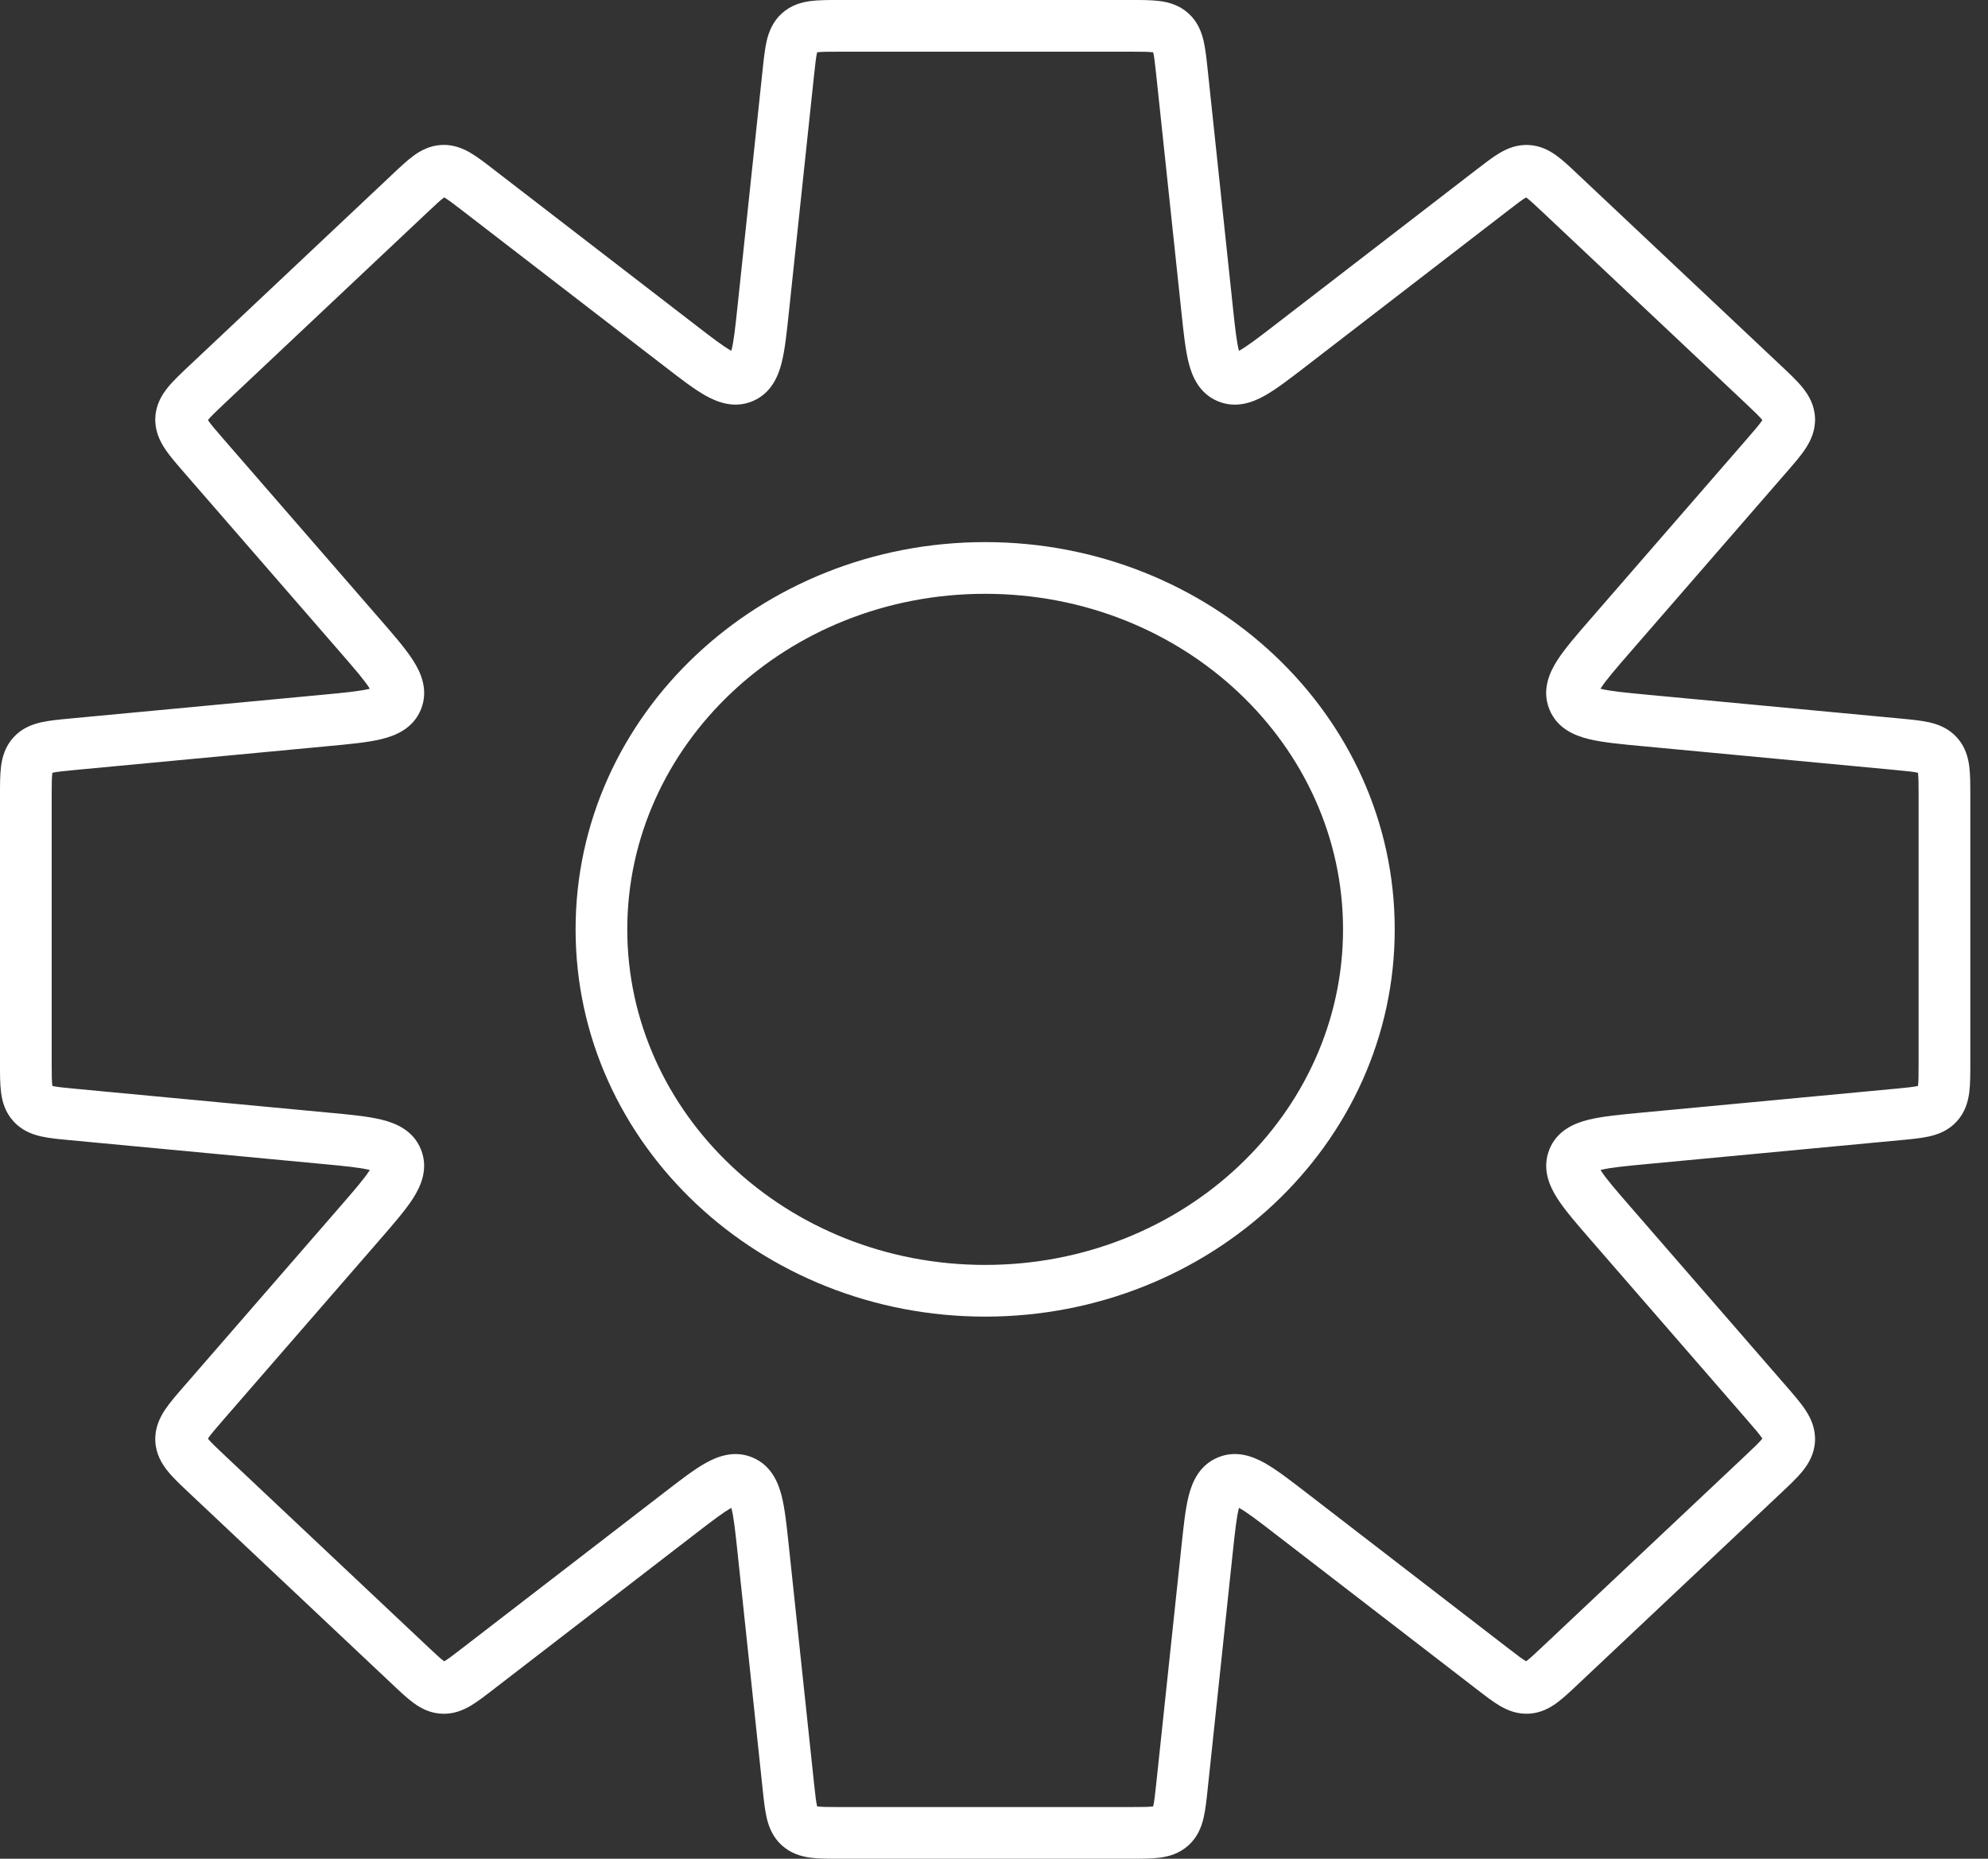 <svg width="77" height="72" viewBox="0 0 77 72" fill="none" xmlns="http://www.w3.org/2000/svg">
<rect x="0" y="0" width="77" height="72" fill="#333333" stroke="none"/>
<path d="M45.779 2.792L46.775 2.687V2.687L45.779 2.792ZM45.358 1.258L46.027 0.514L46.027 0.514L45.358 1.258ZM46.759 12.021L47.754 11.915V11.915L46.759 12.021ZM49.972 13.396L50.584 14.189L49.972 13.396ZM57.824 7.345L57.212 6.552V6.552L57.824 7.345ZM60.419 7.473L61.105 6.745V6.745L60.419 7.473ZM68.285 14.883L68.972 14.154H68.972L68.285 14.883ZM69.299 16.221L70.299 16.171V16.171L69.299 16.221ZM68.424 17.654L69.18 18.31V18.31L68.424 17.654ZM62.39 24.601L61.634 23.944L62.39 24.601ZM60.939 27.1L60.009 27.472V27.472L60.939 27.1ZM63.714 27.908L63.808 26.911L63.714 27.908ZM73.499 28.829L73.593 27.832V27.832L73.499 28.829ZM75.053 29.238L74.312 29.912L74.312 29.912L75.053 29.238ZM75.053 42.762L74.312 42.088L74.312 42.088L75.053 42.762ZM73.499 43.171L73.405 42.174H73.405L73.499 43.171ZM63.715 44.092V45.093H63.762L63.809 45.089L63.715 44.092ZM63.715 44.092V43.091H63.668L63.621 43.095L63.715 44.092ZM60.94 44.9L61.87 45.272V45.272L60.94 44.9ZM62.391 47.399L61.635 48.056V48.056L62.391 47.399ZM68.424 54.345L69.18 53.688V53.688L68.424 54.345ZM69.299 55.777L70.299 55.827V55.827L69.299 55.777ZM68.286 57.115L67.599 56.387L68.286 57.115ZM60.419 64.525L61.106 65.254L60.419 64.525ZM59.161 65.382L59.21 66.382H59.21L59.161 65.382ZM57.824 64.654L57.213 65.447L57.824 64.654ZM49.972 58.603L49.264 59.311L49.31 59.356L49.361 59.396L49.972 58.603ZM49.972 58.603L50.68 57.895L50.635 57.849L50.584 57.81L49.972 58.603ZM47.55 57.383L47.943 58.303L47.943 58.303L47.55 57.383ZM46.759 59.977L47.754 60.083V60.083L46.759 59.977ZM45.779 69.208L46.775 69.313V69.313L45.779 69.208ZM45.358 70.742L44.688 69.998L44.688 69.998L45.358 70.742ZM30.957 70.742L31.627 69.998L31.627 69.998L30.957 70.742ZM30.536 69.208L31.532 69.102L30.536 69.208ZM29.556 59.979L28.561 60.084L29.556 59.979ZM28.765 57.384L28.372 58.304L28.372 58.304L28.765 57.384ZM26.343 58.604L26.954 59.397H26.954L26.343 58.604ZM18.491 64.655L17.88 63.862L17.88 63.862L18.491 64.655ZM17.154 65.383L17.105 66.383H17.105L17.154 65.383ZM15.896 64.527L15.209 65.255H15.209L15.896 64.527ZM8.029 57.117L7.343 57.846H7.343L8.029 57.117ZM7.016 55.779L8.016 55.729H8.016L7.016 55.779ZM7.89 54.346L8.646 55.003L8.67 54.976L8.691 54.947L7.89 54.346ZM7.89 54.346L7.135 53.69L7.111 53.717L7.09 53.745L7.89 54.346ZM13.925 47.399L14.681 48.056L14.681 48.056L13.925 47.399ZM12.601 44.092L12.507 45.089H12.507L12.601 44.092ZM2.816 43.171L2.91 42.174H2.91L2.816 43.171ZM1.262 42.762L2.002 42.088L2.002 42.088L1.262 42.762ZM2.816 28.829L2.722 27.832L2.722 27.832L2.816 28.829ZM12.602 27.907L12.508 26.911L12.602 27.907ZM13.926 24.601L14.682 23.944H14.682L13.926 24.601ZM7.891 17.652L8.647 16.996L8.647 16.996L7.891 17.652ZM7.016 16.22L8.016 16.27V16.27L7.016 16.22ZM8.029 14.881L7.343 14.153L8.029 14.881ZM15.896 7.472L15.209 6.743L15.209 6.743L15.896 7.472ZM17.154 6.615L17.105 5.615L17.154 6.615ZM18.491 7.343L19.102 6.55L18.491 7.343ZM26.343 13.394L26.954 12.601L26.343 13.394ZM28.766 14.614L28.372 13.694V13.694L28.766 14.614ZM29.556 12.02L30.552 12.125L30.558 12.073V12.02H29.556ZM29.556 12.02L28.561 11.914L28.555 11.967V12.02H29.556ZM30.536 2.792L31.532 2.898V2.898L30.536 2.792ZM46.775 2.687C46.732 2.287 46.692 1.892 46.615 1.57C46.532 1.221 46.379 0.83 46.027 0.514L44.688 2.002C44.621 1.943 44.634 1.894 44.667 2.034C44.707 2.202 44.735 2.446 44.783 2.898L46.775 2.687ZM47.754 11.915L46.775 2.687L44.783 2.898L45.763 12.127L47.754 11.915ZM47.943 13.695C48.109 13.766 48.069 13.9 47.984 13.572C47.897 13.239 47.842 12.737 47.754 11.915L45.763 12.127C45.843 12.881 45.913 13.562 46.045 14.073C46.179 14.591 46.45 15.235 47.156 15.536L47.943 13.695ZM49.361 12.603C48.707 13.107 48.305 13.413 48.004 13.581C47.709 13.746 47.777 13.624 47.943 13.695L47.156 15.536C47.861 15.838 48.514 15.59 48.981 15.329C49.443 15.071 49.983 14.652 50.584 14.189L49.361 12.603ZM57.212 6.552L49.361 12.603L50.584 14.189L58.435 8.138L57.212 6.552ZM59.21 5.617C58.757 5.594 58.386 5.749 58.088 5.925C57.814 6.086 57.515 6.319 57.212 6.552L58.435 8.138C58.778 7.873 58.963 7.733 59.104 7.65C59.221 7.582 59.196 7.621 59.111 7.617L59.21 5.617ZM61.105 6.745C60.828 6.483 60.553 6.221 60.296 6.034C60.017 5.83 59.663 5.639 59.21 5.617L59.111 7.617C59.026 7.613 59.005 7.571 59.115 7.651C59.247 7.747 59.417 7.905 59.733 8.202L61.105 6.745ZM68.972 14.154L61.105 6.745L59.733 8.202L67.599 15.612L68.972 14.154ZM70.299 16.171C70.274 15.673 70.047 15.294 69.809 15.002C69.59 14.733 69.283 14.447 68.972 14.154L67.599 15.612C67.95 15.943 68.14 16.125 68.257 16.267C68.355 16.388 68.304 16.367 68.299 16.271L70.299 16.171ZM69.18 18.31C69.46 17.988 69.737 17.673 69.928 17.383C70.136 17.068 70.324 16.669 70.299 16.171L68.299 16.271C68.294 16.176 68.343 16.149 68.257 16.279C68.156 16.433 67.985 16.633 67.668 16.997L69.18 18.31ZM63.146 25.257L69.18 18.31L67.668 16.997L61.634 23.944L63.146 25.257ZM61.868 26.728C61.941 26.911 61.799 26.979 62.003 26.66C62.205 26.344 62.564 25.927 63.146 25.257L61.634 23.944C61.097 24.562 60.617 25.111 60.316 25.581C60.017 26.048 59.709 26.722 60.009 27.472L61.868 26.728ZM63.808 26.911C62.925 26.828 62.377 26.773 62.013 26.684C61.645 26.594 61.795 26.545 61.868 26.728L60.009 27.472C60.31 28.223 60.998 28.497 61.536 28.629C62.078 28.762 62.805 28.828 63.62 28.904L63.808 26.911ZM73.593 27.832L63.808 26.911L63.62 28.904L73.405 29.826L73.593 27.832ZM75.793 28.564C75.472 28.21 75.076 28.06 74.722 27.98C74.397 27.906 73.997 27.871 73.593 27.832L73.405 29.826C73.863 29.869 74.11 29.895 74.281 29.933C74.423 29.965 74.374 29.979 74.312 29.912L75.793 28.564ZM76.315 30.823C76.315 30.417 76.317 30.016 76.274 29.685C76.228 29.325 76.115 28.917 75.793 28.564L74.312 29.912C74.251 29.845 74.269 29.797 74.288 29.941C74.311 30.115 74.312 30.363 74.312 30.823H76.315ZM76.315 41.177V30.823H74.312V41.177H76.315ZM75.793 43.436C76.115 43.083 76.228 42.675 76.274 42.315C76.317 41.984 76.315 41.583 76.315 41.177H74.312C74.312 41.637 74.311 41.885 74.288 42.059C74.269 42.203 74.251 42.155 74.312 42.088L75.793 43.436ZM73.593 44.167C73.997 44.129 74.397 44.094 74.722 44.02C75.076 43.94 75.472 43.79 75.793 43.436L74.312 42.088C74.374 42.021 74.423 42.035 74.281 42.067C74.11 42.105 73.863 42.131 73.405 42.174L73.593 44.167ZM63.809 45.089L73.593 44.167L73.405 42.174L63.621 43.095L63.809 45.089ZM63.715 45.093H63.715V43.091H63.715V45.093ZM61.87 45.272C61.797 45.455 61.646 45.406 62.014 45.316C62.378 45.227 62.926 45.172 63.809 45.089L63.621 43.095C62.806 43.172 62.08 43.238 61.538 43.371C60.999 43.502 60.311 43.777 60.011 44.527L61.87 45.272ZM63.147 46.742C62.565 46.073 62.206 45.656 62.004 45.34C61.8 45.021 61.943 45.089 61.87 45.272L60.011 44.527C59.71 45.278 60.019 45.952 60.318 46.419C60.618 46.889 61.098 47.437 61.635 48.056L63.147 46.742ZM69.18 53.688L63.147 46.742L61.635 48.056L67.668 55.001L69.18 53.688ZM70.299 55.827C70.324 55.33 70.136 54.93 69.928 54.616C69.737 54.326 69.46 54.011 69.18 53.688L67.668 55.001C67.985 55.366 68.156 55.566 68.257 55.719C68.343 55.849 68.294 55.823 68.299 55.727L70.299 55.827ZM68.972 57.844C69.283 57.551 69.59 57.265 69.809 56.996C70.047 56.704 70.274 56.325 70.299 55.827L68.299 55.727C68.304 55.632 68.355 55.61 68.257 55.731C68.14 55.874 67.95 56.056 67.599 56.387L68.972 57.844ZM61.106 65.254L68.972 57.844L67.599 56.387L59.733 63.796L61.106 65.254ZM59.21 66.382C59.664 66.359 60.017 66.169 60.296 65.965C60.553 65.777 60.828 65.516 61.106 65.254L59.733 63.796C59.417 64.093 59.247 64.251 59.115 64.348C59.006 64.428 59.026 64.386 59.111 64.382L59.21 66.382ZM57.213 65.447C57.515 65.68 57.814 65.913 58.088 66.074C58.386 66.249 58.757 66.404 59.21 66.382L59.111 64.382C59.196 64.377 59.221 64.417 59.104 64.348C58.963 64.265 58.778 64.125 58.435 63.861L57.213 65.447ZM49.361 59.396L57.213 65.447L58.435 63.861L50.584 57.81L49.361 59.396ZM49.264 59.311L49.264 59.311L50.68 57.895L50.68 57.895L49.264 59.311ZM47.943 58.303C47.778 58.374 47.709 58.252 48.005 58.417C48.306 58.586 48.707 58.891 49.361 59.396L50.584 57.81C49.983 57.347 49.443 56.927 48.981 56.669C48.514 56.408 47.862 56.16 47.156 56.462L47.943 58.303ZM47.754 60.083C47.842 59.261 47.898 58.76 47.984 58.426C48.069 58.098 48.109 58.232 47.943 58.303L47.156 56.462C46.45 56.764 46.179 57.407 46.045 57.925C45.913 58.437 45.843 59.117 45.763 59.872L47.754 60.083ZM46.775 69.313L47.754 60.083L45.763 59.872L44.783 69.102L46.775 69.313ZM46.027 71.486C46.379 71.17 46.532 70.779 46.615 70.43C46.692 70.108 46.732 69.713 46.775 69.313L44.783 69.102C44.735 69.554 44.707 69.798 44.667 69.966C44.634 70.106 44.621 70.057 44.688 69.998L46.027 71.486ZM43.788 72C44.189 72 44.586 72.002 44.914 71.96C45.271 71.914 45.675 71.803 46.027 71.486L44.688 69.998C44.755 69.938 44.802 69.955 44.659 69.974C44.488 69.996 44.242 69.998 43.788 69.998V72ZM32.527 72H43.788V69.998H32.527V72ZM30.288 71.486C30.64 71.803 31.044 71.914 31.401 71.96C31.729 72.002 32.126 72 32.527 72V69.998C32.072 69.998 31.827 69.996 31.656 69.974C31.513 69.955 31.56 69.938 31.627 69.998L30.288 71.486ZM29.54 69.313C29.583 69.713 29.623 70.108 29.699 70.43C29.783 70.779 29.936 71.17 30.288 71.486L31.627 69.998C31.693 70.057 31.681 70.106 31.648 69.966C31.608 69.798 31.58 69.554 31.532 69.102L29.54 69.313ZM28.561 60.084L29.54 69.313L31.532 69.102L30.552 59.873L28.561 60.084ZM28.372 58.304C28.206 58.233 28.246 58.1 28.331 58.428C28.418 58.761 28.473 59.263 28.561 60.084L30.552 59.873C30.472 59.119 30.402 58.438 30.27 57.926C30.136 57.409 29.865 56.765 29.159 56.463L28.372 58.304ZM26.954 59.397C27.608 58.893 28.01 58.587 28.311 58.419C28.606 58.254 28.538 58.376 28.372 58.304L29.159 56.463C28.453 56.161 27.801 56.41 27.334 56.67C26.872 56.928 26.332 57.348 25.732 57.811L26.954 59.397ZM19.102 65.448L26.954 59.397L25.732 57.811L17.88 63.862L19.102 65.448ZM17.105 66.383C17.558 66.406 17.928 66.251 18.227 66.076C18.5 65.914 18.8 65.681 19.102 65.448L17.88 63.862C17.537 64.127 17.352 64.267 17.211 64.35C17.094 64.418 17.119 64.379 17.204 64.383L17.105 66.383ZM15.209 65.255C15.487 65.517 15.762 65.779 16.019 65.966C16.298 66.17 16.651 66.361 17.105 66.383L17.204 64.383C17.288 64.388 17.309 64.429 17.2 64.349C17.068 64.253 16.898 64.095 16.582 63.798L15.209 65.255ZM7.343 57.846L15.209 65.255L16.582 63.798L8.716 56.388L7.343 57.846ZM6.016 55.829C6.041 56.327 6.268 56.706 6.506 56.998C6.725 57.267 7.032 57.553 7.343 57.846L8.716 56.388C8.364 56.057 8.174 55.876 8.058 55.733C7.96 55.612 8.011 55.633 8.016 55.729L6.016 55.829ZM7.135 53.69C6.854 54.012 6.578 54.327 6.386 54.617C6.179 54.932 5.991 55.331 6.016 55.829L8.016 55.729C8.021 55.824 7.972 55.851 8.057 55.721C8.159 55.567 8.33 55.367 8.646 55.003L7.135 53.69ZM7.09 53.745L7.089 53.745L8.691 54.947L8.691 54.947L7.09 53.745ZM13.169 46.743L7.135 53.69L8.646 55.003L14.681 48.056L13.169 46.743ZM14.447 45.272C14.373 45.089 14.516 45.021 14.312 45.34C14.11 45.656 13.751 46.073 13.169 46.743L14.681 48.056C15.218 47.437 15.698 46.889 15.999 46.419C16.297 45.952 16.606 45.278 16.305 44.528L14.447 45.272ZM12.507 45.089C13.39 45.172 13.938 45.227 14.302 45.316C14.67 45.406 14.52 45.455 14.447 45.272L16.305 44.528C16.005 43.777 15.317 43.502 14.778 43.371C14.236 43.238 13.51 43.172 12.695 43.096L12.507 45.089ZM2.722 44.167L12.507 45.089L12.695 43.096L2.91 42.174L2.722 44.167ZM0.522 43.436C0.843 43.79 1.239 43.94 1.593 44.02C1.918 44.094 2.318 44.129 2.722 44.167L2.91 42.174C2.452 42.131 2.205 42.105 2.034 42.067C1.892 42.035 1.941 42.021 2.002 42.088L0.522 43.436ZM0 41.177C0 41.583 -0.002 41.984 0.041 42.315C0.087 42.675 0.2 43.083 0.522 43.436L2.002 42.088C2.063 42.155 2.046 42.203 2.027 42.059C2.004 41.885 2.002 41.637 2.002 41.177H0ZM0 30.823V41.177H2.002V30.823H0ZM0.522 28.564C0.2 28.917 0.087 29.325 0.041 29.685C-0.002 30.016 0 30.417 0 30.823H2.002C2.002 30.363 2.004 30.115 2.027 29.941C2.046 29.797 2.063 29.845 2.002 29.912L0.522 28.564ZM2.722 27.832C2.318 27.871 1.918 27.906 1.593 27.98C1.239 28.06 0.843 28.21 0.522 28.564L2.002 29.912C1.941 29.979 1.892 29.965 2.034 29.933C2.205 29.895 2.452 29.869 2.91 29.826L2.722 27.832ZM12.508 26.911L2.722 27.832L2.91 29.826L12.696 28.904L12.508 26.911ZM14.448 26.728C14.521 26.545 14.671 26.594 14.303 26.684C13.939 26.773 13.392 26.828 12.508 26.911L12.696 28.904C13.511 28.828 14.238 28.762 14.78 28.629C15.318 28.497 16.006 28.223 16.307 27.472L14.448 26.728ZM13.17 25.257C13.752 25.927 14.111 26.344 14.313 26.66C14.517 26.979 14.375 26.911 14.448 26.728L16.307 27.472C16.607 26.722 16.299 26.048 16 25.581C15.699 25.111 15.219 24.562 14.682 23.944L13.17 25.257ZM7.135 18.309L13.17 25.257L14.682 23.944L8.647 16.996L7.135 18.309ZM6.016 16.169C5.991 16.667 6.179 17.067 6.387 17.381C6.578 17.671 6.855 17.986 7.135 18.309L8.647 16.996C8.33 16.631 8.159 16.431 8.057 16.277C7.972 16.148 8.021 16.174 8.016 16.27L6.016 16.169ZM7.343 14.153C7.032 14.445 6.725 14.731 6.506 15.001C6.268 15.293 6.041 15.671 6.016 16.169L8.016 16.27C8.011 16.365 7.96 16.387 8.058 16.266C8.175 16.123 8.365 15.941 8.716 15.61L7.343 14.153ZM15.209 6.743L7.343 14.153L8.716 15.61L16.582 8.201L15.209 6.743ZM17.105 5.615C16.651 5.638 16.298 5.828 16.019 6.032C15.762 6.22 15.487 6.481 15.209 6.743L16.582 8.201C16.898 7.903 17.068 7.746 17.2 7.649C17.309 7.569 17.289 7.611 17.204 7.615L17.105 5.615ZM19.102 6.55C18.8 6.317 18.501 6.084 18.227 5.923C17.928 5.747 17.558 5.593 17.105 5.615L17.204 7.615C17.119 7.619 17.094 7.58 17.211 7.649C17.352 7.732 17.537 7.872 17.88 8.136L19.102 6.55ZM26.954 12.601L19.102 6.55L17.88 8.136L25.732 14.187L26.954 12.601ZM28.372 13.694C28.538 13.623 28.607 13.745 28.311 13.58C28.01 13.412 27.608 13.106 26.954 12.601L25.732 14.187C26.332 14.65 26.873 15.07 27.334 15.328C27.801 15.589 28.454 15.837 29.159 15.535L28.372 13.694ZM28.561 11.914C28.474 12.736 28.418 13.237 28.331 13.571C28.247 13.899 28.206 13.765 28.372 13.694L29.159 15.535C29.865 15.233 30.136 14.59 30.27 14.072C30.402 13.56 30.472 12.88 30.552 12.125L28.561 11.914ZM28.555 12.02V12.02H30.558V12.02H28.555ZM29.54 2.687L28.561 11.914L30.552 12.125L31.532 2.898L29.54 2.687ZM30.288 0.514C29.936 0.83 29.783 1.221 29.699 1.57C29.623 1.892 29.583 2.287 29.54 2.687L31.532 2.898C31.58 2.446 31.608 2.202 31.648 2.034C31.681 1.894 31.693 1.943 31.627 2.002L30.288 0.514ZM32.527 0C32.126 0 31.729 -0.002 31.401 0.04C31.044 0.086 30.64 0.197 30.288 0.514L31.627 2.002C31.56 2.062 31.513 2.045 31.656 2.026C31.827 2.004 32.072 2.002 32.527 2.002V0ZM43.788 0H32.527V2.002H43.788V0ZM46.027 0.514C45.675 0.197 45.271 0.086 44.914 0.04C44.586 -0.002 44.189 0 43.788 0V2.002C44.242 2.002 44.488 2.004 44.659 2.026C44.802 2.045 44.755 2.062 44.688 2.002L46.027 0.514ZM52.019 36C52.019 43.123 45.87 48.998 38.157 48.998V51.001C46.861 51.001 54.021 44.34 54.021 36H52.019ZM38.157 23.002C45.87 23.002 52.019 28.877 52.019 36H54.021C54.021 27.66 46.861 20.999 38.157 20.999V23.002ZM24.296 36C24.296 28.877 30.445 23.002 38.157 23.002V20.999C29.453 20.999 22.294 27.66 22.294 36H24.296ZM38.157 48.998C30.445 48.998 24.296 43.123 24.296 36H22.294C22.294 44.34 29.453 51.001 38.157 51.001V48.998Z" fill="white"/>
</svg>
